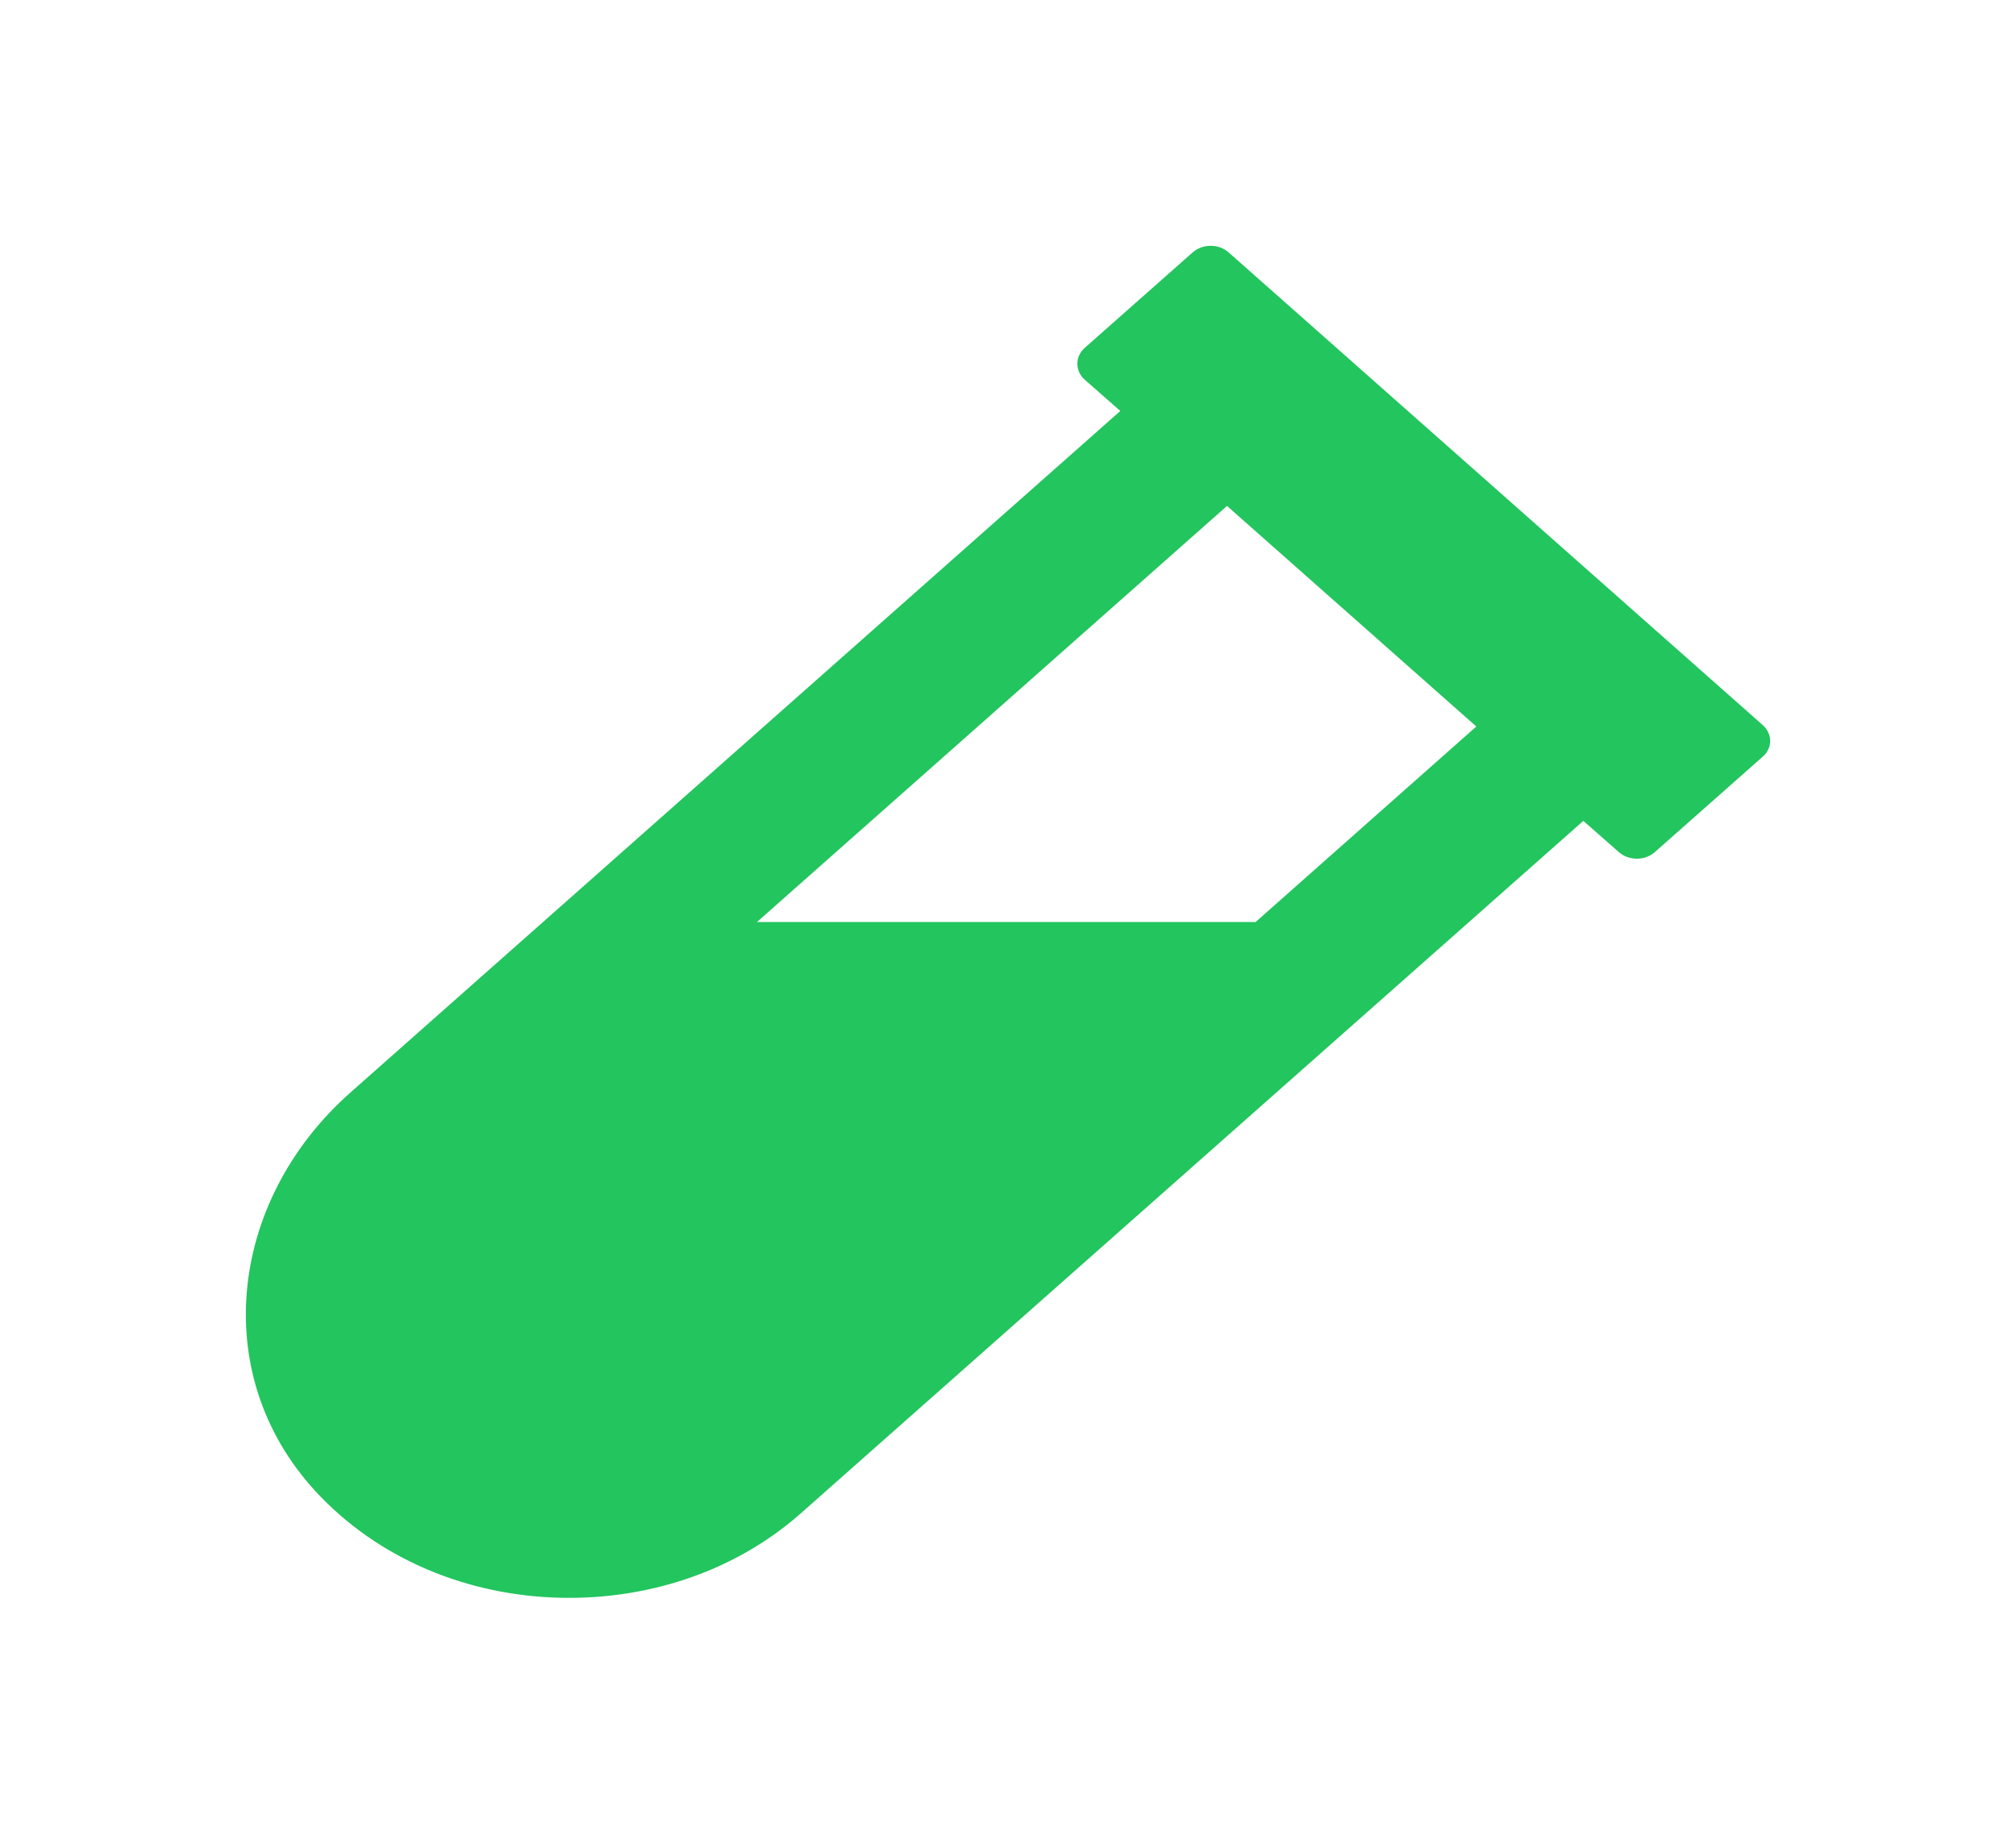 <svg width="82" height="75" viewBox="0 0 82 75" fill="none" xmlns="http://www.w3.org/2000/svg">
<path d="M71.7 29.497L49.972 10.266C49.572 9.911 48.913 9.911 48.513 10.266L44.121 14.151C43.721 14.507 43.721 15.091 44.121 15.446L45.568 16.718L14.256 44.441C9.244 48.876 8.43 56.13 13.042 60.886C15.703 63.636 19.436 65.011 23.169 65C26.579 65 29.989 63.854 32.586 61.55L64.401 33.393L65.848 34.665C66.249 35.02 66.907 35.02 67.308 34.665L71.7 30.78C72.1 30.436 72.1 29.852 71.7 29.497ZM51.071 37.507H30.79L49.908 20.581L60.048 29.554L51.071 37.507Z" fill="#22C55E"/>
</svg>
